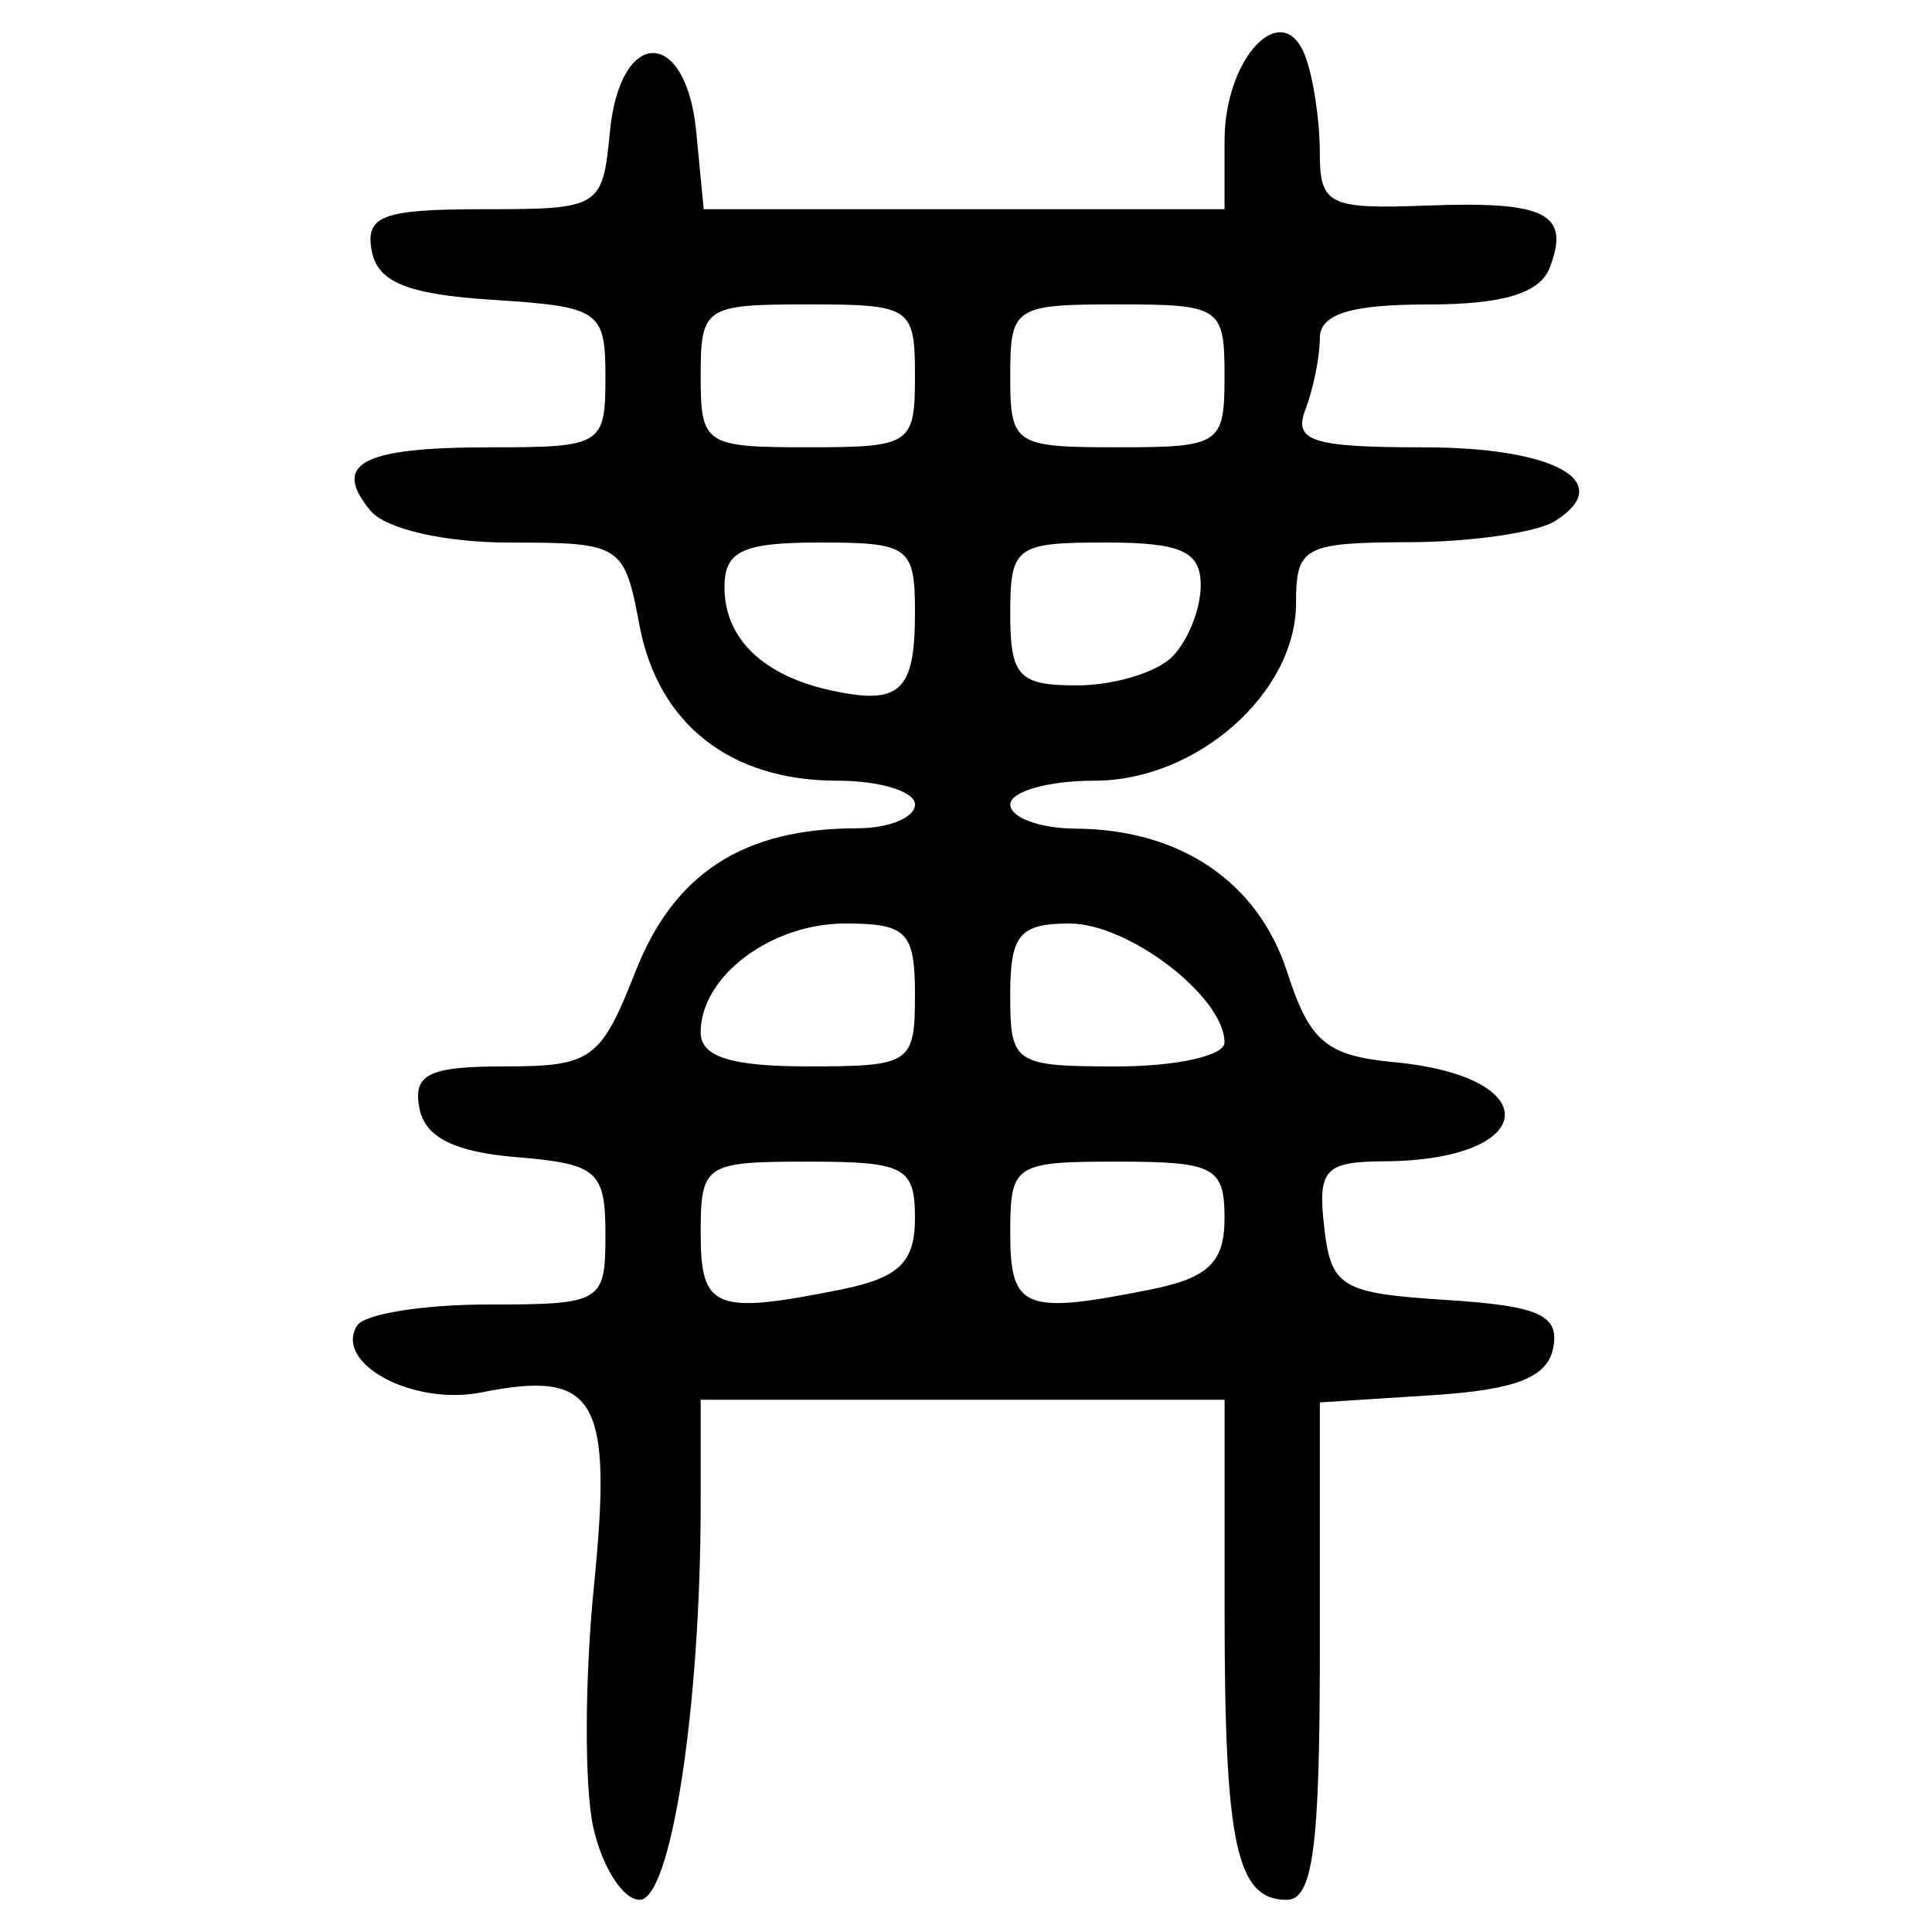 <?xml version="1.0" encoding="UTF-8" standalone="no"?>
<svg
   xmlns:dc="http://purl.org/dc/elements/1.1/"
   xmlns:cc="http://creativecommons.org/ns#"
   xmlns:rdf="http://www.w3.org/1999/02/22-rdf-syntax-ns#"
   xmlns:svg="http://www.w3.org/2000/svg"
   xmlns="http://www.w3.org/2000/svg"
   xmlns:sodipodi="http://sodipodi.sourceforge.net/DTD/sodipodi-0.dtd"
   xmlns:inkscape="http://www.inkscape.org/namespaces/inkscape"
   sodipodi:docname="2333.svg"
   inkscape:version="1.0 (4035a4fb49, 2020-05-01)"
   id="svg8"
   version="1.1"
   viewBox="0 0 79.375 79.375"
   height="300"
   width="300">
  <defs
     id="defs2" />
  <sodipodi:namedview
     inkscape:window-maximized="0"
     inkscape:window-y="0"
     inkscape:window-x="376"
     inkscape:window-height="1002"
     inkscape:window-width="1184"
     units="px"
     showgrid="false"
     inkscape:document-rotation="0"
     inkscape:current-layer="layer1"
     inkscape:document-units="mm"
     inkscape:cy="212.80914"
     inkscape:cx="248.2757"
     inkscape:zoom="1.3062462"
     inkscape:pageshadow="2"
     inkscape:pageopacity="0.0"
     borderopacity="1.0"
     bordercolor="#666666"
     pagecolor="#ffffff"
     id="base" />
  <g
     id="layer1"
     inkscape:groupmode="layer"
     inkscape:label="图层 1">
    <path
       id="path72"
       d="m 24.37,75.05 c -0.363,-1.651 -0.348,-6.107 0.033,-9.901 0.774,-7.706 0.089,-8.885 -4.617,-7.944 -2.816,0.563 -6.078,-1.185 -5.116,-2.743 0.295,-0.477 2.711,-0.867 5.37,-0.867 4.697,0 4.834,-0.082 4.834,-2.876 0,-2.616 -0.331,-2.903 -3.66,-3.179 -2.558,-0.212 -3.758,-0.819 -3.985,-2.016 -0.264,-1.395 0.387,-1.712 3.512,-1.712 3.566,0 3.945,-0.275 5.371,-3.906 1.584,-4.033 4.438,-5.876 9.098,-5.876 1.31,0 2.382,-0.44 2.382,-0.978 0,-0.538 -1.443,-0.978 -3.206,-0.978 -4.388,0 -7.354,-2.334 -8.114,-6.387 -0.621,-3.312 -0.753,-3.396 -5.3,-3.396 -2.707,0 -5.12,-0.551 -5.752,-1.313 -1.609,-1.939 -0.357,-2.6 4.926,-2.6 4.582,0 4.728,-0.089 4.728,-2.881 0,-2.742 -0.224,-2.896 -4.638,-3.179 -3.495,-0.225 -4.718,-0.72 -4.963,-2.01 -0.275,-1.446 0.437,-1.712 4.576,-1.712 4.815,0 4.907,-0.056 5.208,-3.179 0.416,-4.318 3.132,-4.318 3.548,0 l 0.307,3.179 h 10.699 10.699 v -2.815 c 0,-3.408 2.379,-5.915 3.31,-3.489 0.332,0.865 0.603,2.641 0.603,3.946 0,2.186 0.348,2.36 4.407,2.207 4.892,-0.185 5.895,0.323 5.039,2.554 -0.404,1.053 -1.919,1.51 -5.012,1.51 -3.175,0 -4.433,0.394 -4.433,1.387 0,0.763 -0.267,2.084 -0.594,2.935 -0.497,1.296 0.286,1.547 4.834,1.547 5.425,0 7.966,1.419 5.424,3.029 -0.742,0.47 -3.439,0.861 -5.995,0.869 -4.323,0.014 -4.647,0.189 -4.647,2.505 0,3.695 -4.08,7.293 -8.271,7.293 -1.908,0 -3.468,0.44 -3.468,0.978 0,0.538 1.211,0.985 2.69,0.993 4.29,0.023 7.486,2.188 8.682,5.881 0.932,2.878 1.606,3.447 4.402,3.713 6.308,0.6 5.943,4.038 -0.431,4.073 -2.426,0.013 -2.718,0.337 -2.446,2.705 0.284,2.469 0.696,2.715 5.017,2.991 3.806,0.243 4.648,0.618 4.394,1.957 -0.232,1.225 -1.522,1.734 -4.952,1.954 l -4.638,0.298 v 10.218 c 0,8.082 -0.285,10.218 -1.363,10.218 -2.061,0 -2.55,-2.267 -2.55,-11.82 v -8.725 H 39.548 28.787 v 4.259 c 0,8.37 -1.219,16.285 -2.507,16.285 -0.688,0 -1.547,-1.351 -1.91,-3.002 z M 34.534,52.983 c 2.394,-0.479 3.057,-1.115 3.057,-2.935 0,-2.102 -0.42,-2.323 -4.402,-2.323 -4.239,0 -4.402,0.109 -4.402,2.935 0,3.127 0.572,3.359 5.747,2.323 z m 12.718,0 c 2.394,-0.479 3.057,-1.115 3.057,-2.935 0,-2.102 -0.42,-2.323 -4.402,-2.323 -4.239,0 -4.402,0.109 -4.402,2.935 0,3.127 0.572,3.359 5.747,2.323 z m -9.661,-12.106 c 0,-2.593 -0.334,-2.935 -2.865,-2.935 -3.055,0 -5.94,2.172 -5.94,4.472 0,1.004 1.239,1.398 4.402,1.398 4.239,0 4.402,-0.109 4.402,-2.935 z m 12.718,1.957 c 0,-1.87 -3.928,-4.891 -6.359,-4.891 -2.065,0 -2.446,0.457 -2.446,2.935 0,2.826 0.163,2.935 4.402,2.935 2.421,0 4.402,-0.44 4.402,-0.978 z M 37.591,25.166 c 0,-2.704 -0.235,-2.877 -3.913,-2.877 -3.176,0 -3.913,0.346 -3.913,1.837 0,2.109 1.585,3.637 4.402,4.245 2.814,0.607 3.424,0.036 3.424,-3.204 z m 10.566,1.819 c 0.646,-0.646 1.174,-1.966 1.174,-2.935 0,-1.402 -0.797,-1.761 -3.913,-1.761 -3.696,0 -3.913,0.163 -3.913,2.935 0,2.562 0.348,2.935 2.739,2.935 1.507,0 3.268,-0.528 3.913,-1.174 z M 37.591,15.441 c 0,-2.826 -0.163,-2.935 -4.402,-2.935 -4.239,0 -4.402,0.109 -4.402,2.935 0,2.826 0.163,2.935 4.402,2.935 4.239,0 4.402,-0.109 4.402,-2.935 z m 12.718,0 c 0,-2.826 -0.163,-2.935 -4.402,-2.935 -4.239,0 -4.402,0.109 -4.402,2.935 0,2.826 0.163,2.935 4.402,2.935 4.239,0 4.402,-0.109 4.402,-2.935 z"
       style="fill:#000000;stroke-width:0.978" />
  </g>
</svg>
